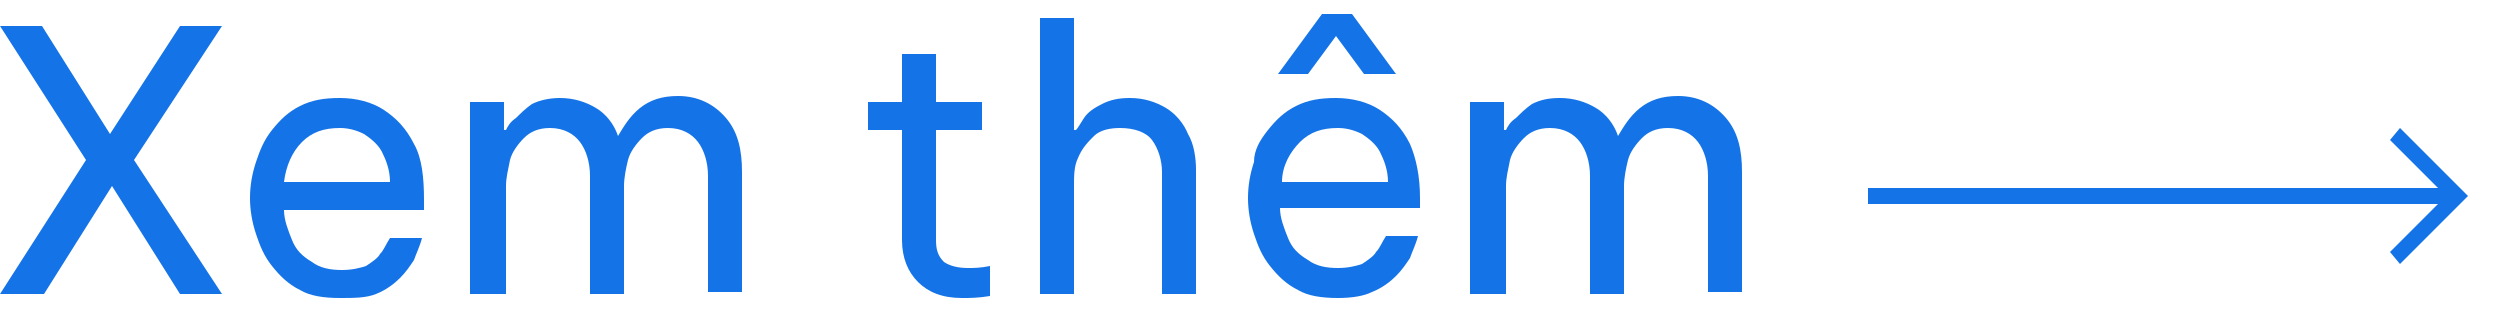 <?xml version="1.0" encoding="utf-8"?>
<!-- Generator: Adobe Illustrator 25.0.0, SVG Export Plug-In . SVG Version: 6.00 Build 0)  -->
<svg version="1.1" id="Layer_1" xmlns="http://www.w3.org/2000/svg" xmlns:xlink="http://www.w3.org/1999/xlink" x="0px" y="0px"
	 viewBox="0 0 125 16" style="enable-background:new 0 0 125 16;" xml:space="preserve">
<style type="text/css">
	.st0{fill:#1473E6;}
</style>
<g>
	<g>
		<g>
			<g>
				<rect x="93.4" y="9.4" class="st0" width="29.1" height="0.8"/>
				<g>
					<polygon class="st0" points="120,13.2 119.5,12.6 122.3,9.8 119.5,7 120,6.4 123.4,9.8 					"/>
				</g>
			</g>
		</g>
	</g>
	<g>
		<path class="st0" d="M0,14.7L4.3,8L0,1.3h2.1l3.4,5.4L9,1.3h2.1L6.7,8l4.4,6.7H9L5.6,9.3l-3.4,5.4H0z"/>
		<path class="st0" d="M17,14.9c-0.8,0-1.5-0.1-2-0.4c-0.6-0.3-1-0.7-1.4-1.2s-0.6-1-0.8-1.6c-0.2-0.6-0.3-1.2-0.3-1.8
			c0-0.6,0.1-1.2,0.3-1.8c0.2-0.6,0.4-1.1,0.8-1.6s0.8-0.9,1.4-1.2c0.6-0.3,1.2-0.4,2-0.4c0.8,0,1.6,0.2,2.2,0.6
			c0.6,0.4,1.1,0.9,1.5,1.7c0.4,0.7,0.5,1.7,0.5,2.8v0.5h-7c0,0.5,0.2,1,0.4,1.5c0.2,0.5,0.5,0.8,1,1.1c0.4,0.3,0.9,0.4,1.5,0.4
			c0.5,0,0.9-0.1,1.2-0.2c0.3-0.2,0.6-0.4,0.7-0.6c0.2-0.2,0.3-0.5,0.5-0.8h1.6c-0.1,0.4-0.3,0.8-0.4,1.1c-0.2,0.3-0.4,0.6-0.7,0.9
			s-0.7,0.6-1.2,0.8S17.7,14.9,17,14.9z M14.2,9.1h5.3c0-0.6-0.2-1.1-0.4-1.5c-0.2-0.4-0.6-0.7-0.9-0.9c-0.4-0.2-0.8-0.3-1.2-0.3
			c-0.8,0-1.4,0.2-1.9,0.7S14.3,8.3,14.2,9.1z"/>
		<path class="st0" d="M23.5,14.7V5.1h1.7v1.4h0.1c0.1-0.2,0.2-0.4,0.5-0.6c0.2-0.2,0.5-0.5,0.8-0.7C27,5,27.5,4.9,28,4.9
			c0.7,0,1.3,0.2,1.8,0.5s0.9,0.8,1.1,1.4h0c0.3-0.5,0.6-1,1.1-1.4c0.5-0.4,1.1-0.6,1.9-0.6c1,0,1.8,0.4,2.4,1.1
			c0.6,0.7,0.8,1.6,0.8,2.7v6h-1.7V8.8c0-0.7-0.2-1.3-0.5-1.7c-0.3-0.4-0.8-0.7-1.5-0.7c-0.6,0-1,0.2-1.3,0.5
			c-0.3,0.3-0.6,0.7-0.7,1.1c-0.1,0.4-0.2,0.9-0.2,1.3v5.4h-1.7V8.8c0-0.7-0.2-1.3-0.5-1.7c-0.3-0.4-0.8-0.7-1.5-0.7
			c-0.6,0-1,0.2-1.3,0.5c-0.3,0.3-0.6,0.7-0.7,1.1c-0.1,0.5-0.2,0.9-0.2,1.3v5.4H23.5z"/>
		<path class="st0" d="M48.1,14.9c-1,0-1.7-0.3-2.2-0.8c-0.5-0.5-0.8-1.2-0.8-2.1V6.5h-1.7V5.1h1.7V2.7h1.7v2.4h2.3v1.4h-2.3V12
			c0,0.5,0.1,0.8,0.4,1.1c0.3,0.2,0.7,0.3,1.2,0.3c0.3,0,0.6,0,1.1-0.1v1.5C48.9,14.9,48.5,14.9,48.1,14.9z"/>
		<path class="st0" d="M52,14.7V0.9h1.7v5.6h0.1c0.1-0.1,0.2-0.3,0.4-0.6s0.5-0.5,0.9-0.7s0.8-0.3,1.4-0.3c0.7,0,1.3,0.2,1.8,0.5
			s0.9,0.8,1.1,1.3c0.3,0.5,0.4,1.2,0.4,1.8v6.2h-1.7V8.6c0-0.6-0.2-1.2-0.5-1.6S56.7,6.4,56,6.4c-0.5,0-1,0.1-1.3,0.4
			c-0.3,0.3-0.6,0.6-0.8,1.1c-0.2,0.4-0.2,0.9-0.2,1.4v5.4H52z"/>
		<path class="st0" d="M66.9,14.9c-0.8,0-1.5-0.1-2-0.4c-0.6-0.3-1-0.7-1.4-1.2s-0.6-1-0.8-1.6s-0.3-1.2-0.3-1.8
			c0-0.6,0.1-1.2,0.3-1.8C62.7,7.5,63,7,63.4,6.5s0.8-0.9,1.4-1.2s1.2-0.4,2-0.4c0.8,0,1.6,0.2,2.2,0.6c0.6,0.4,1.1,0.9,1.5,1.7
			C70.8,7.9,71,8.8,71,9.9v0.5h-7c0,0.5,0.2,1,0.4,1.5c0.2,0.5,0.5,0.8,1,1.1c0.4,0.3,0.9,0.4,1.5,0.4c0.5,0,0.9-0.1,1.2-0.2
			c0.3-0.2,0.6-0.4,0.7-0.6c0.2-0.2,0.3-0.5,0.5-0.8h1.6c-0.1,0.4-0.3,0.8-0.4,1.1c-0.2,0.3-0.4,0.6-0.7,0.9
			c-0.3,0.3-0.7,0.6-1.2,0.8C68.2,14.8,67.6,14.9,66.9,14.9z M63.9,3.7l2.2-3h1.5l2.2,3h-1.6l-1.4-1.9l-1.4,1.9H63.9z M64.1,9.1h5.3
			c0-0.6-0.2-1.1-0.4-1.5c-0.2-0.4-0.6-0.7-0.9-0.9c-0.4-0.2-0.8-0.3-1.2-0.3c-0.8,0-1.4,0.2-1.9,0.7S64.1,8.3,64.1,9.1z"/>
		<path class="st0" d="M73.5,14.7V5.1h1.7v1.4h0.1c0.1-0.2,0.2-0.4,0.5-0.6c0.2-0.2,0.5-0.5,0.8-0.7c0.4-0.2,0.8-0.3,1.4-0.3
			c0.7,0,1.3,0.2,1.8,0.5c0.5,0.3,0.9,0.8,1.1,1.4h0c0.3-0.5,0.6-1,1.1-1.4c0.5-0.4,1.1-0.6,1.9-0.6c1,0,1.8,0.4,2.4,1.1
			c0.6,0.7,0.8,1.6,0.8,2.7v6h-1.7V8.8c0-0.7-0.2-1.3-0.5-1.7c-0.3-0.4-0.8-0.7-1.5-0.7c-0.6,0-1,0.2-1.3,0.5
			c-0.3,0.3-0.6,0.7-0.7,1.1c-0.1,0.4-0.2,0.9-0.2,1.3v5.4h-1.7V8.8c0-0.7-0.2-1.3-0.5-1.7c-0.3-0.4-0.8-0.7-1.5-0.7
			c-0.6,0-1,0.2-1.3,0.5c-0.3,0.3-0.6,0.7-0.7,1.1c-0.1,0.5-0.2,0.9-0.2,1.3v5.4H73.5z"/>
	</g>
</g>
</svg>

